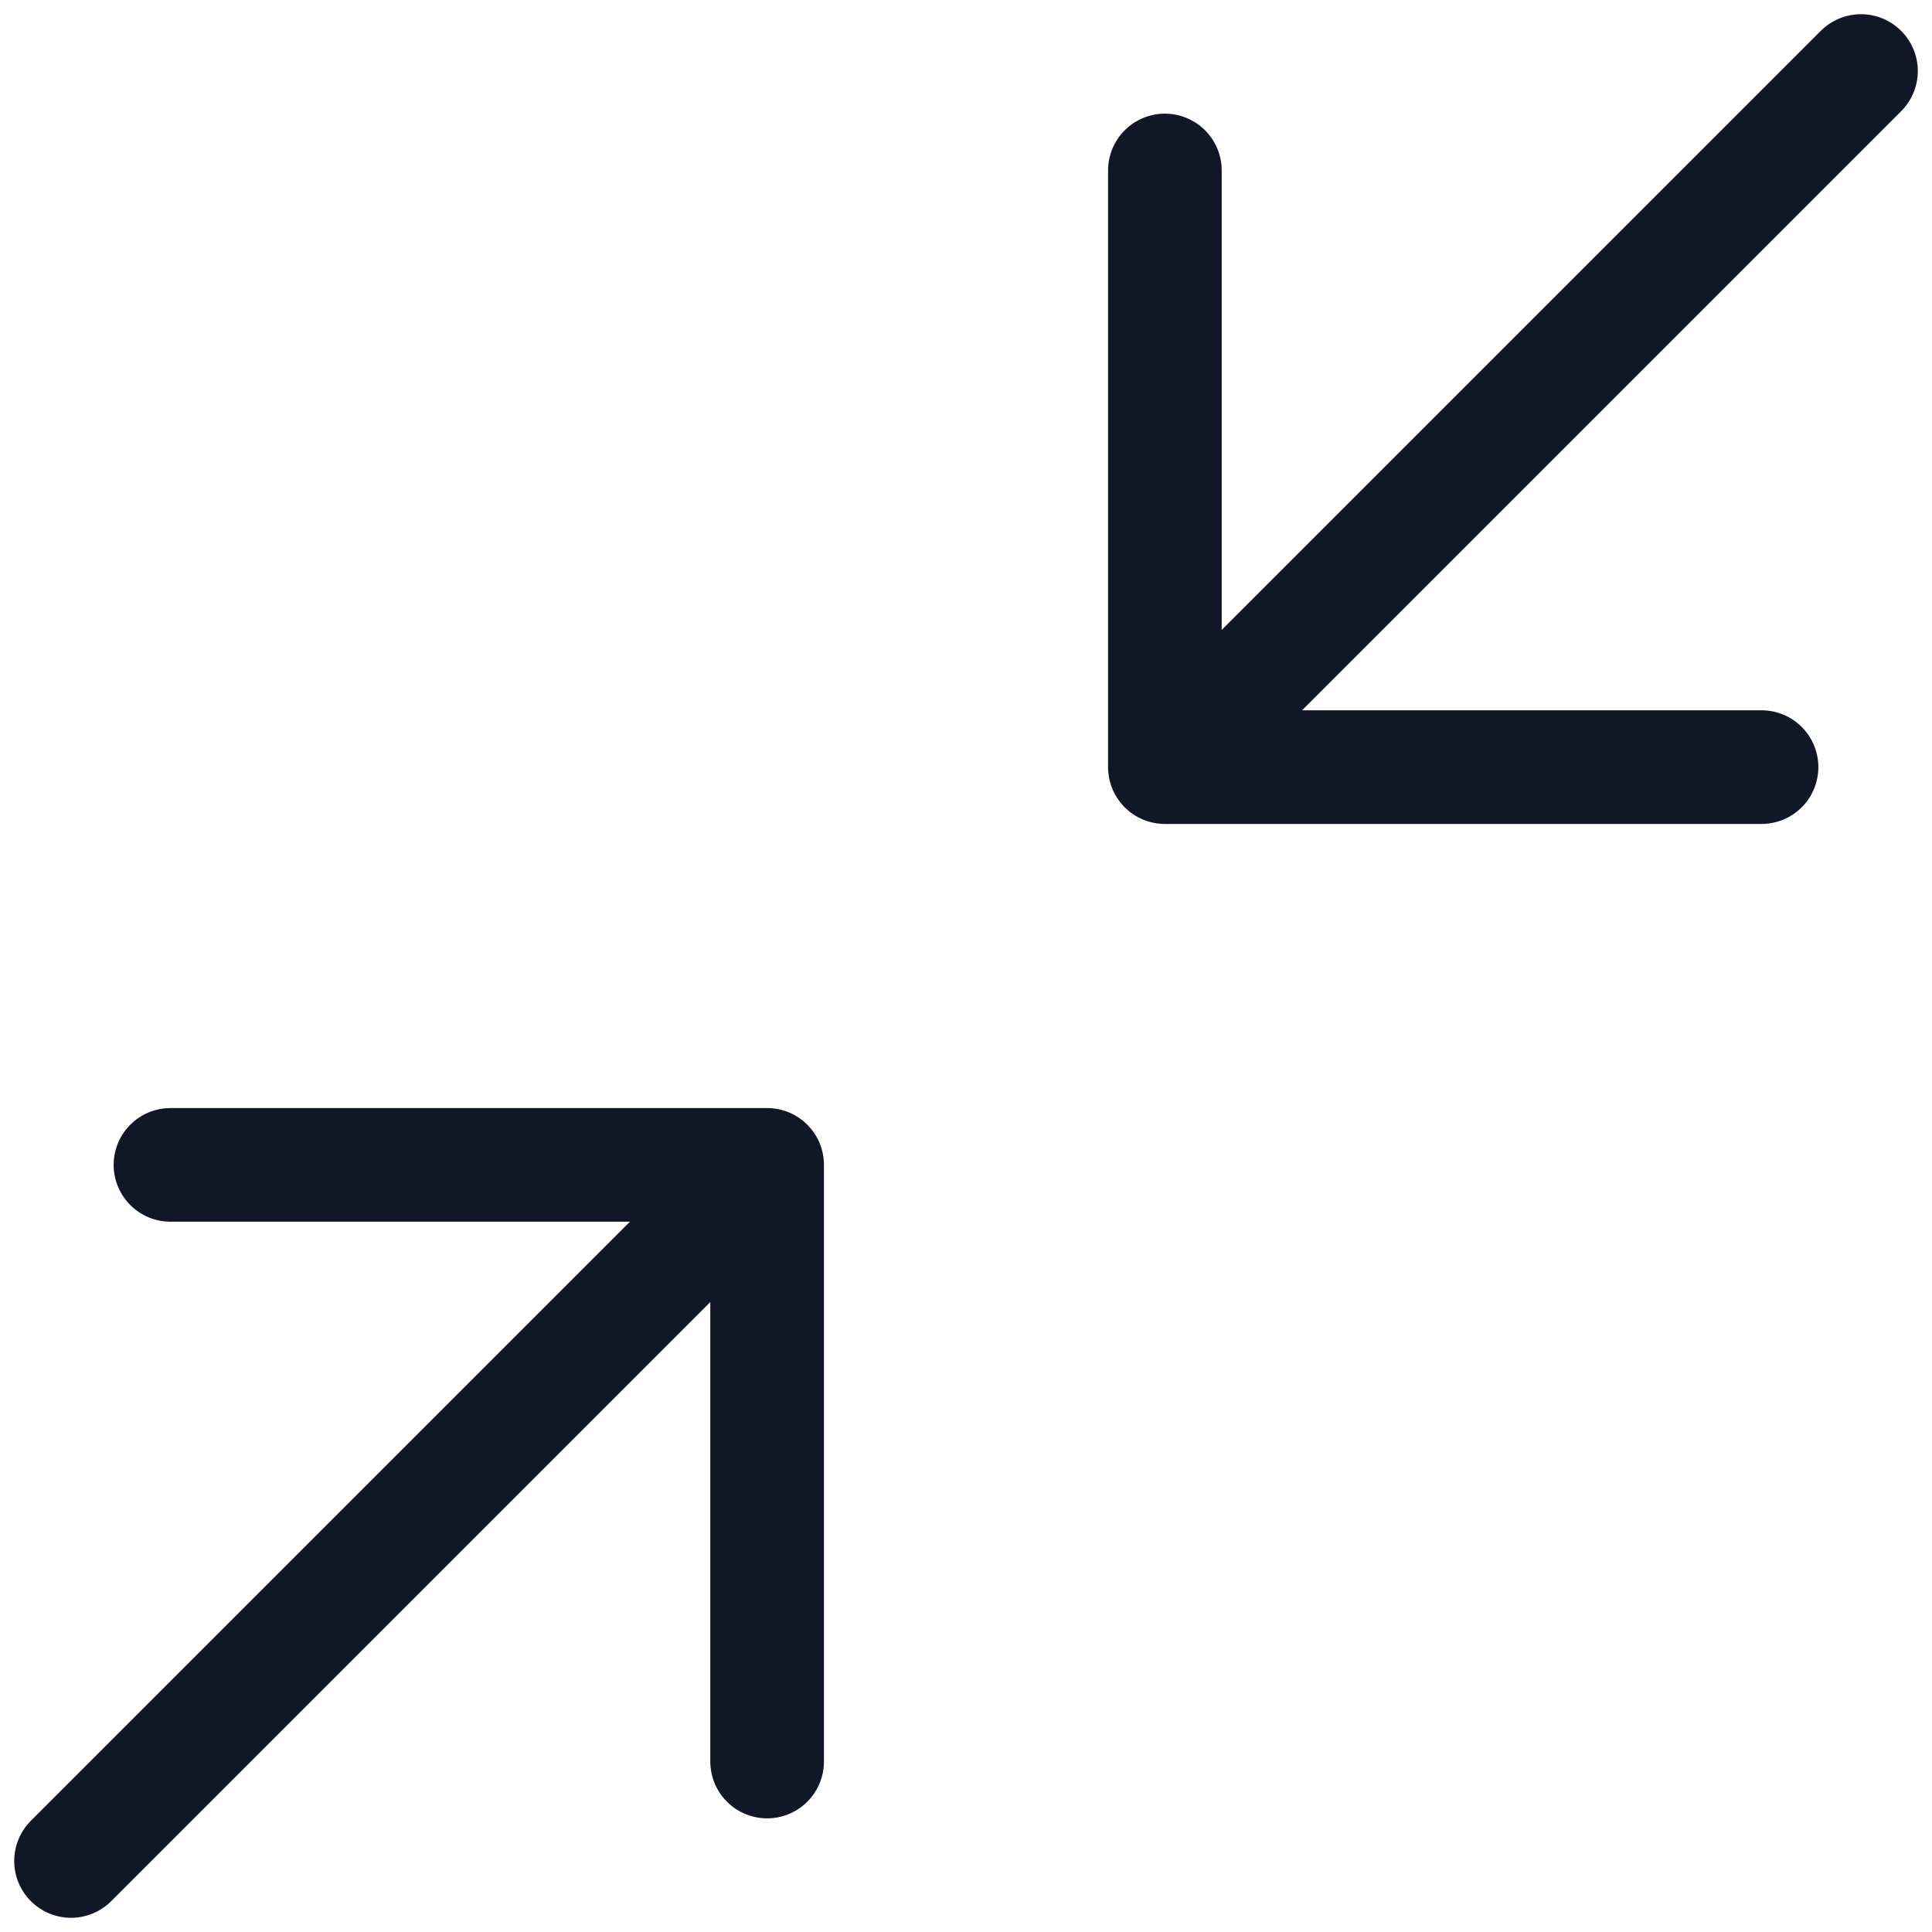 <svg width="17" height="17" viewBox="0 0 17 17" fill="none" xmlns="http://www.w3.org/2000/svg">
<path d="M1.5 10.25H6.75M6.75 10.25V15.5M6.75 10.25L0.625 16.375M15.5 6.75H10.25M10.25 6.75V1.5M10.25 6.75L16.375 0.625" stroke="#101828" stroke-linecap="round" stroke-linejoin="round"/>
</svg>
